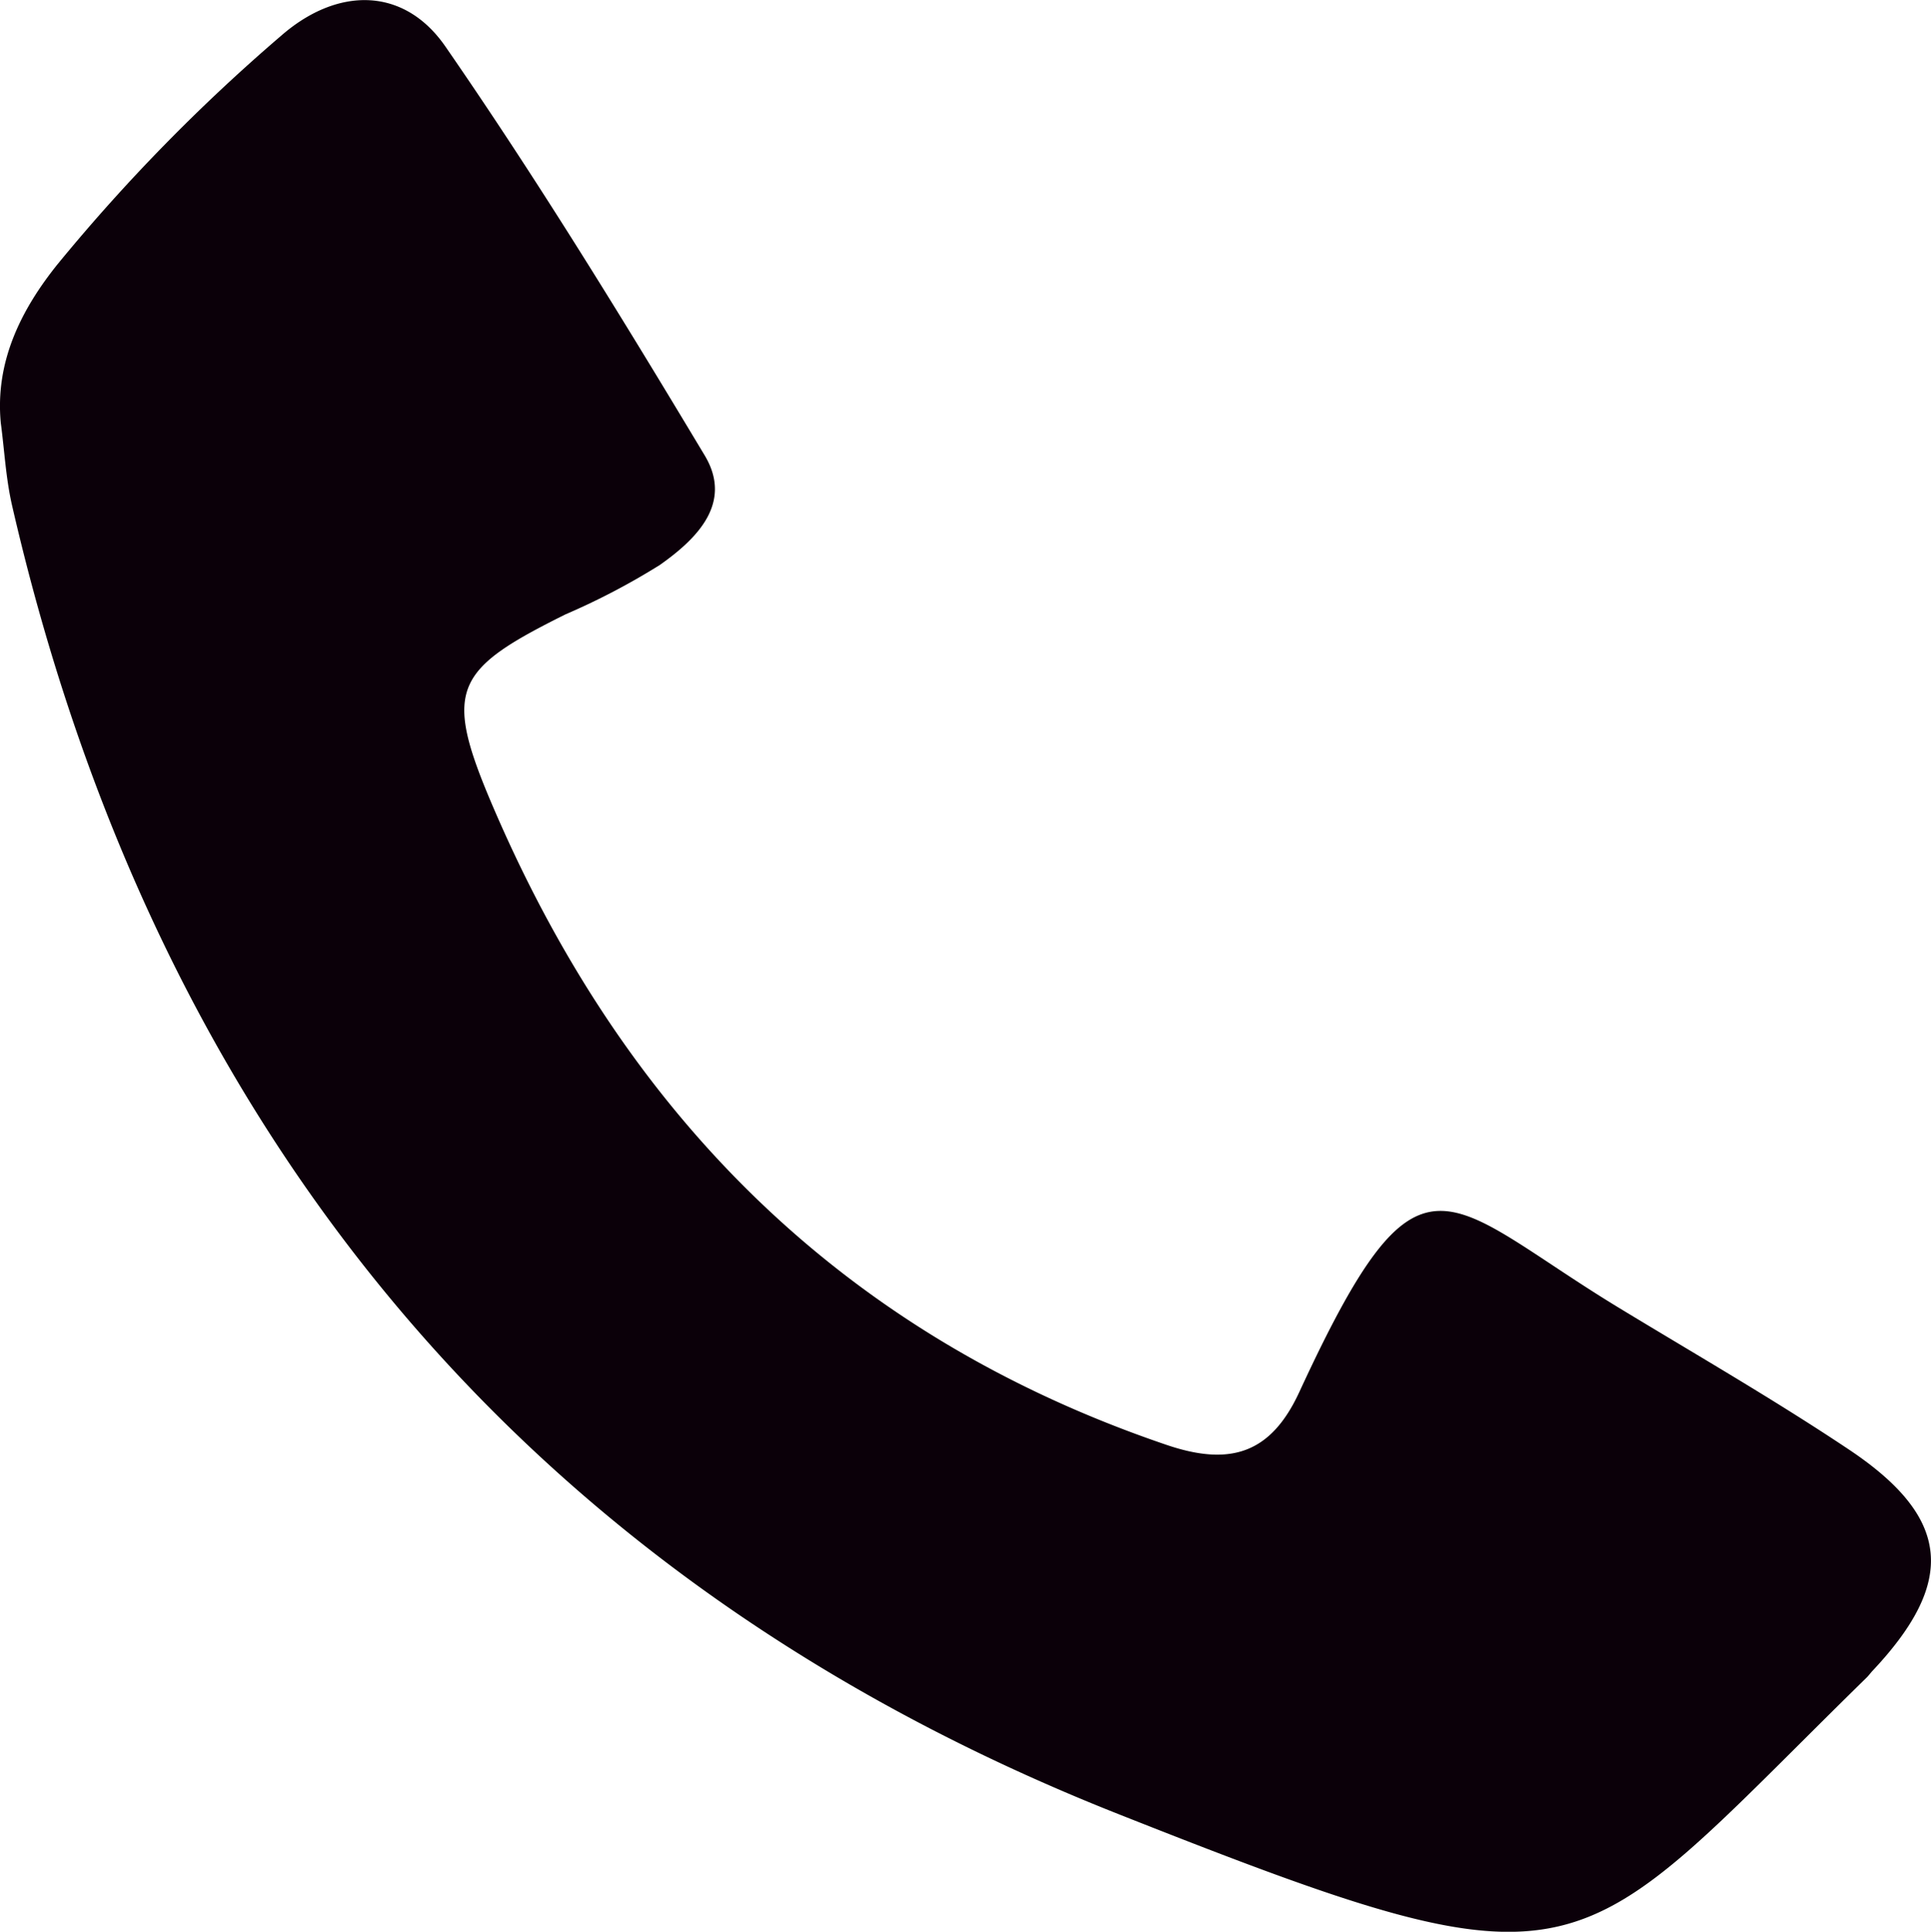 <svg id="Layer_1" data-name="Layer 1" xmlns="http://www.w3.org/2000/svg" viewBox="0 0 117.32 117.35"><defs><style>.cls-1{fill:#0b0009;}</style></defs><title>volume</title><path class="cls-1" d="M.05,25.71C-.31,22,1.26,18.84,3.49,16.06A110.6,110.6,0,0,1,17.07,2.18c3.43-3,7.48-3,10,.66,5.57,8.06,10.7,16.42,15.74,24.82,1.75,2.91-.5,5.09-2.72,6.66a42.61,42.61,0,0,1-5.73,3c-6.64,3.3-7.42,4.5-4.64,11.14,8,19,21.3,32.57,41.14,39.31,3.9,1.33,6.36.52,8.08-3.2,7.39-16,8.66-11.65,19.47-5.09,4.68,2.84,9.44,5.58,14,8.63,6.14,4.13,6.44,8,1.34,13.41-.11.12-.21.26-.33.38-18.19,17.8-16.56,19.74-45.43,8.32C32,96,9.46,68.74.72,30.65.35,29,.27,27.36.05,25.71Z"/></svg>